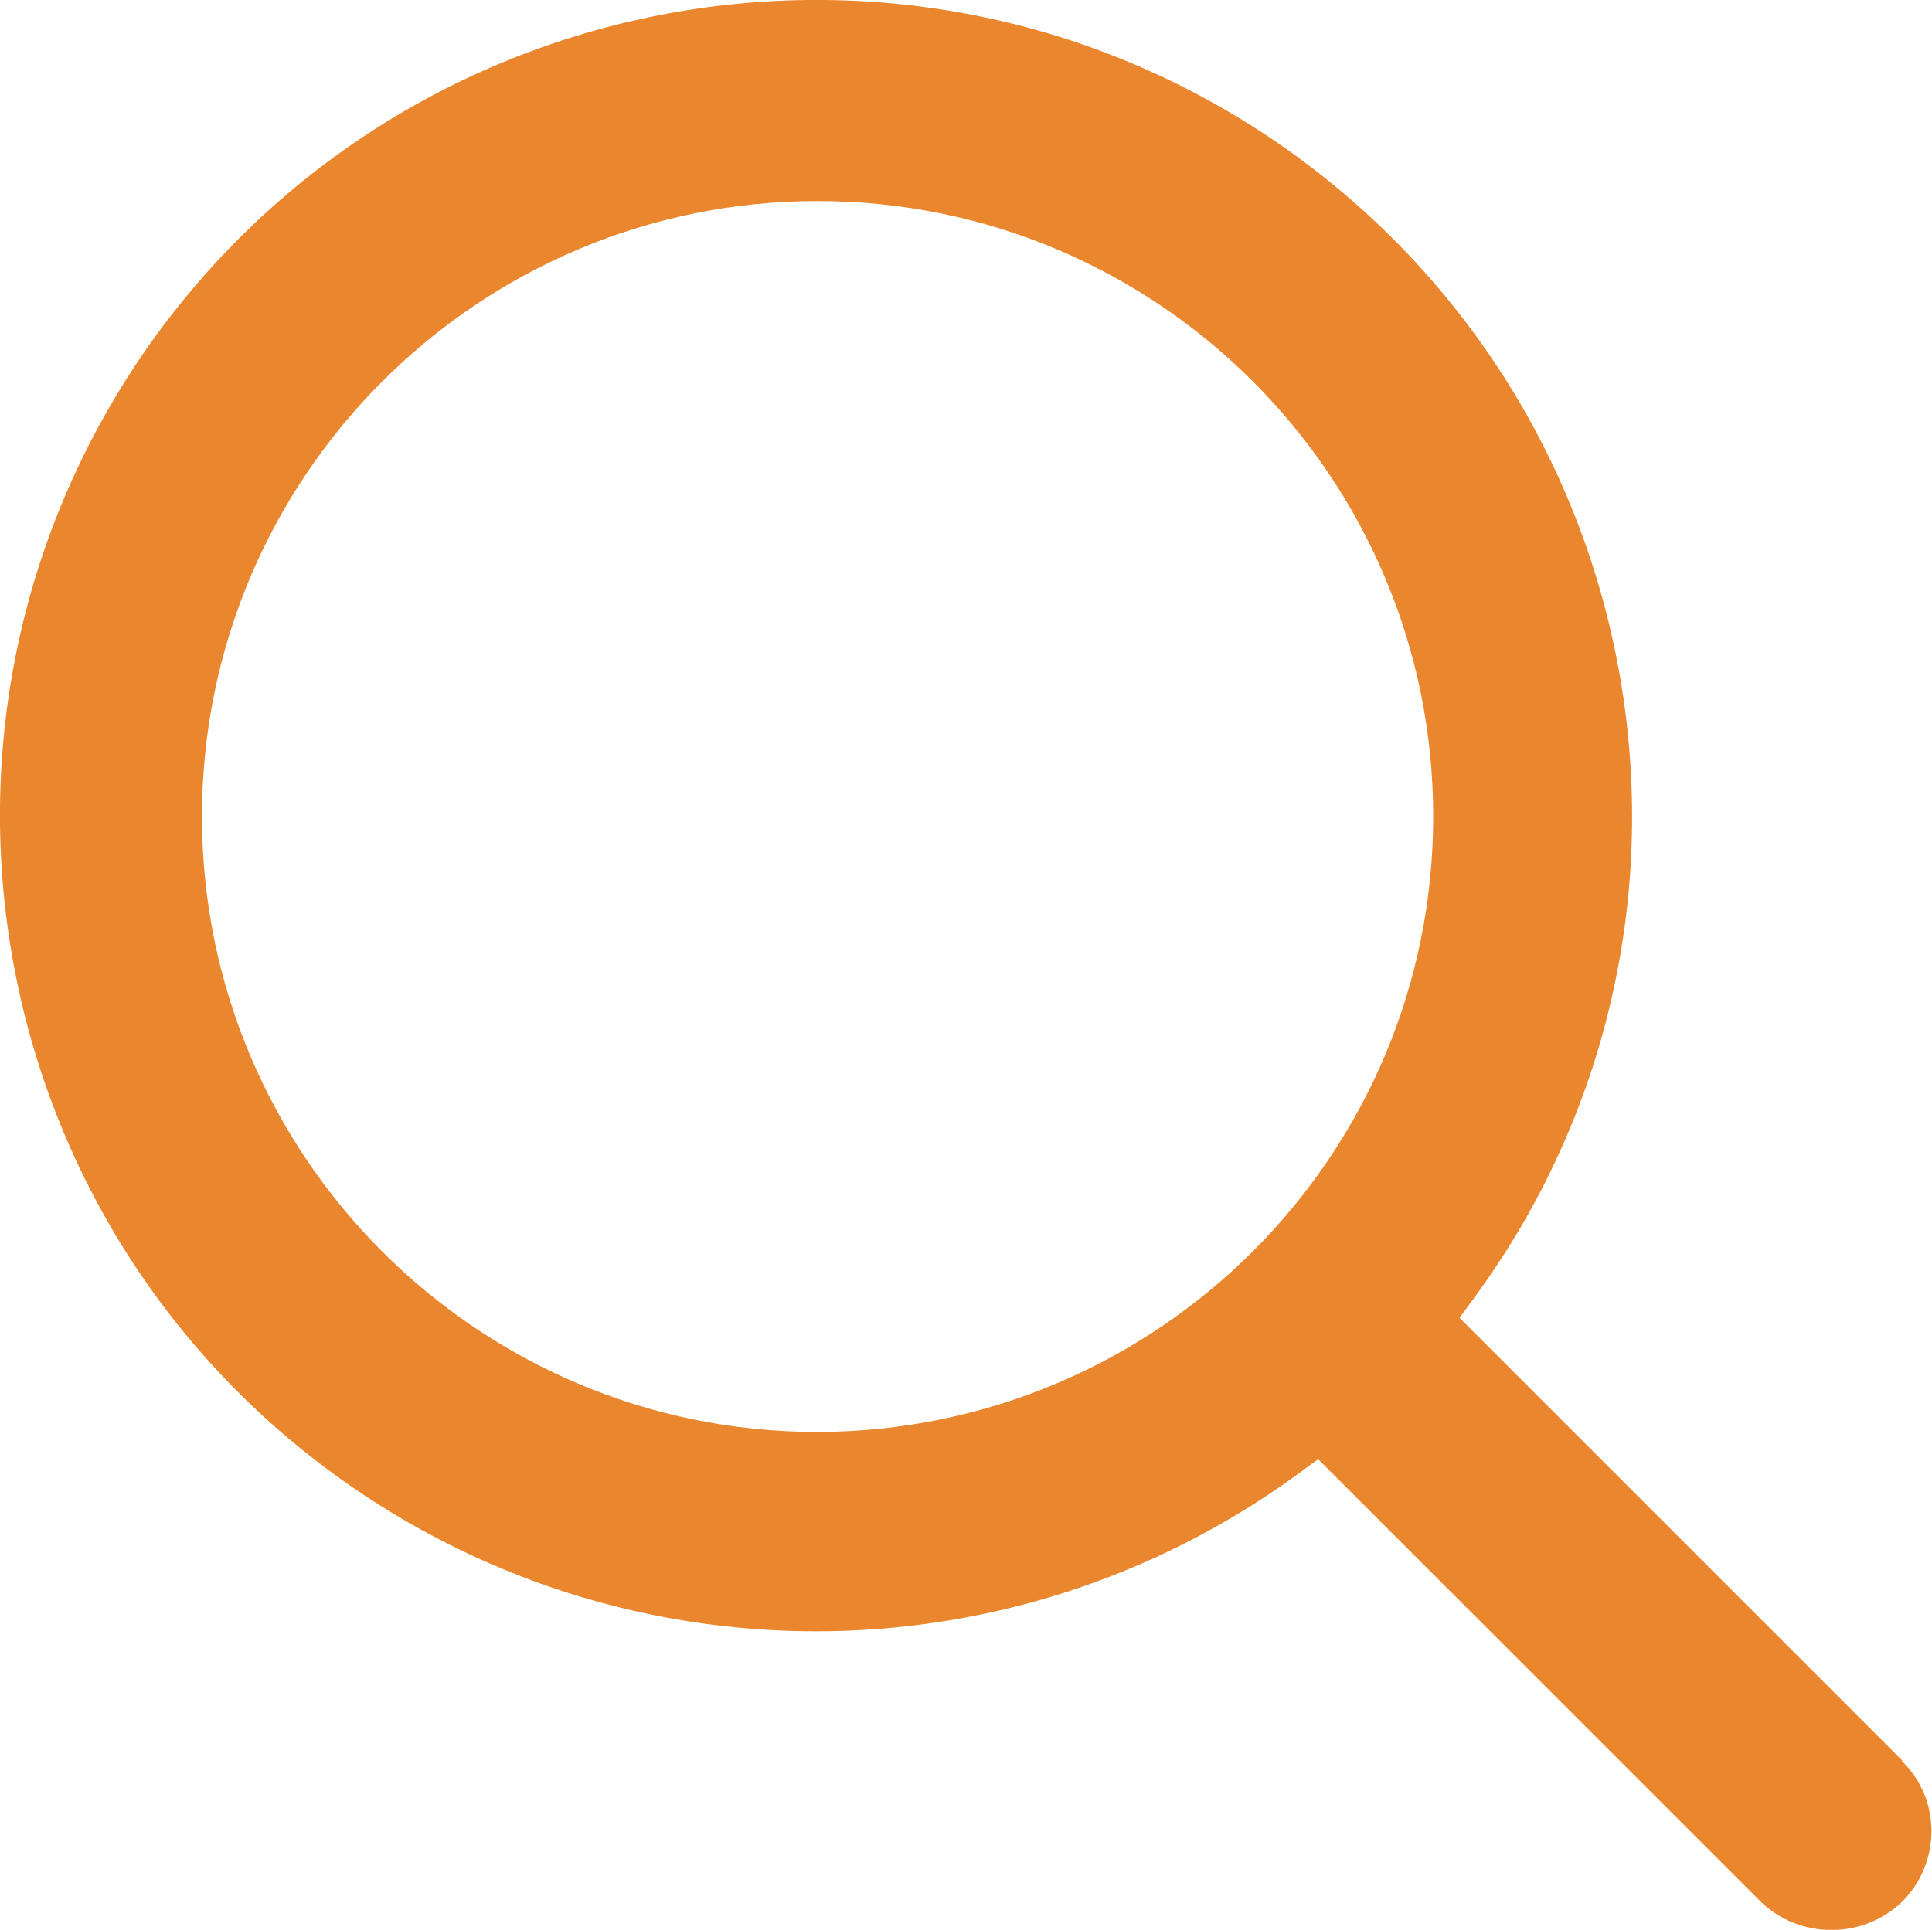 <?xml version="1.0" encoding="UTF-8"?><svg id="_Слой_2" xmlns="http://www.w3.org/2000/svg" viewBox="0 0 22 21.98"><defs><style>.cls-1{fill:#ea862e;stroke-width:0px;}</style></defs><g id="_Слой_1-2"><path class="cls-1" d="m21.66,20.05l-5.04-5.04.19-.26c3.02-4.15,2.09-9.96-2.06-12.98C10.6-1.24,4.79-.32,1.77,3.83-1.24,7.99-.32,13.8,3.83,16.81c3.26,2.36,7.66,2.36,10.92,0l.26-.19,5.04,5.04c.45.43,1.16.43,1.61,0,.44-.44.45-1.16,0-1.6,0,0,0,0,0,0Zm-12.35-3.74c-3.87,0-7.01-3.14-7.01-7.01s3.14-7.01,7.01-7.01,7.01,3.14,7.01,7.01c0,3.87-3.14,7-7.01,7.01Z"/></g></svg>